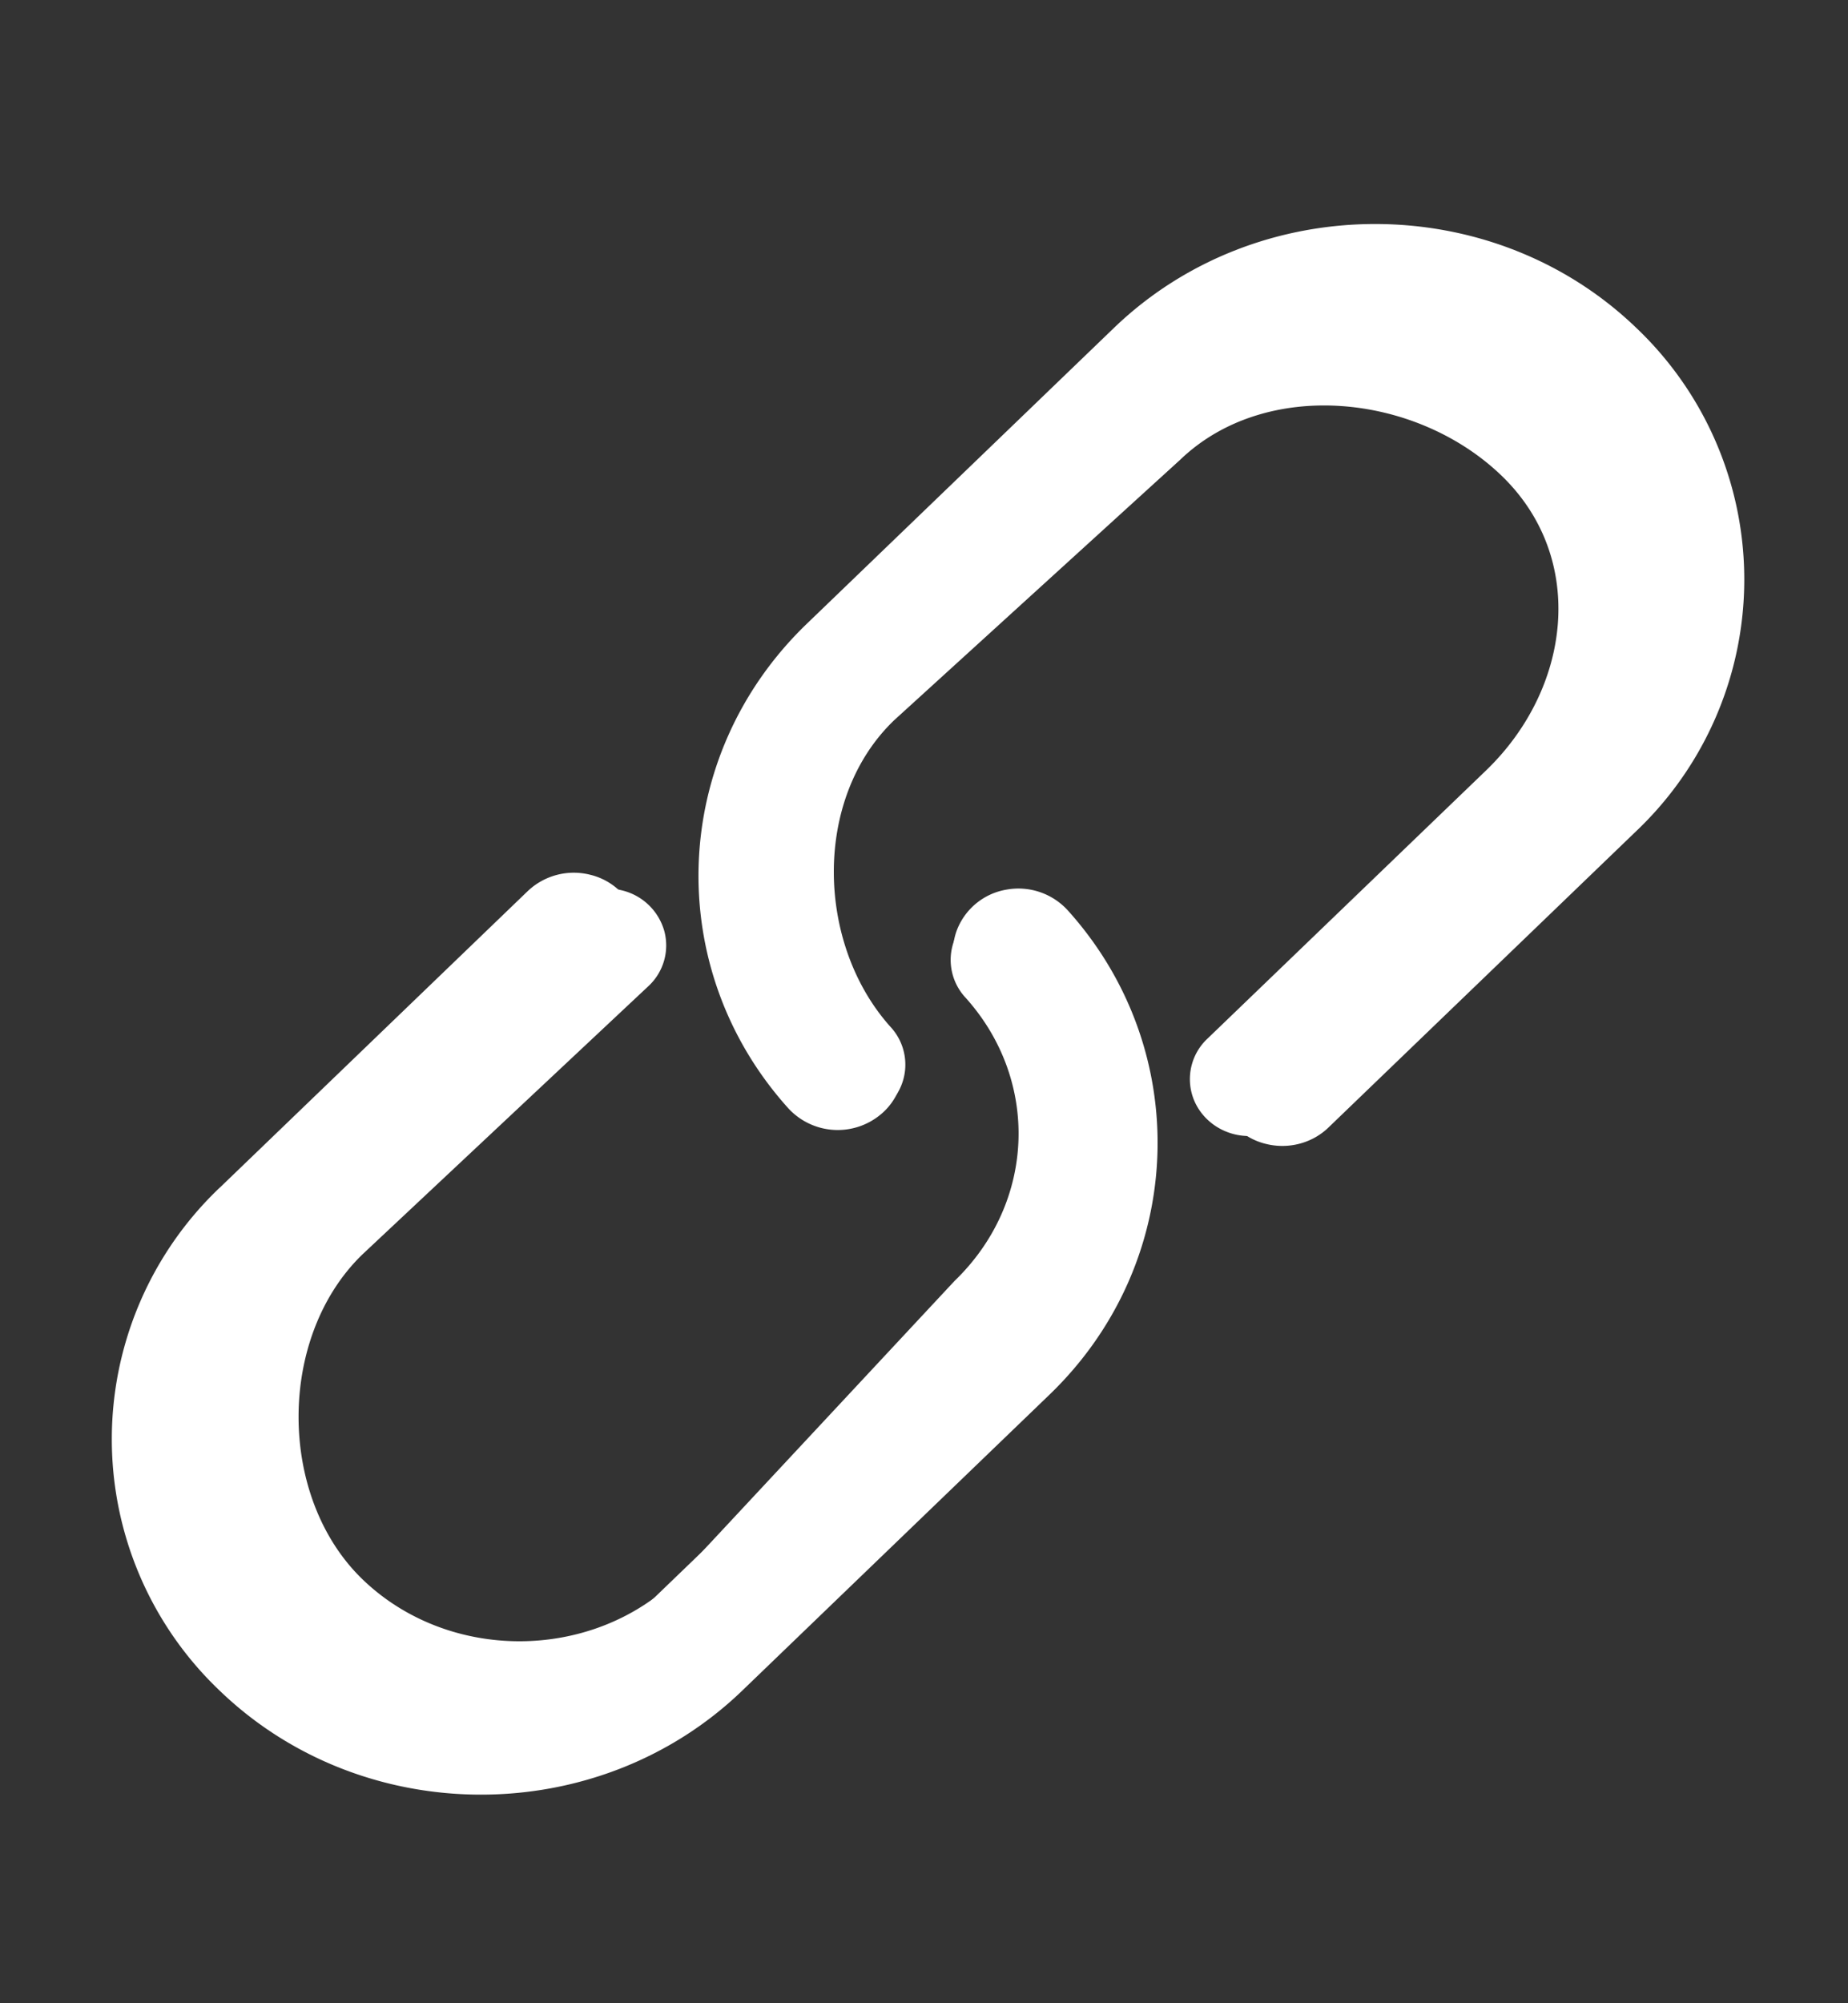 <svg xmlns="http://www.w3.org/2000/svg" width="24" height="26" viewBox="0 0 24 26">
    <rect x="0" y="0" width="24" height="26" fill="#333333" stroke="none"/>
    <g fill="none" fill-rule="evenodd">
        <path fill="none" d="M0 1h24v24H0z"/>
        <path fill="#FFF" fill-rule="nonzero" d="M3.722 21.148c1.692 1.629 4.451 1.628 6.144 0l3.614-3.479a4.072 4.072 0 0 0 .214-5.696.786.786 0 0 0-.727-.24.76.76 0 0 0-.58.487.719.719 0 0 0 .15.726c.966 1.07.92 2.657-.141 3.68L8.782 20.5c-1.111 1.069-2.961 1.069-4.072 0-1.11-1.069-1.11-3.153 0-4.222L8.42 12.8a.72.72 0 0 0 .207-.717.753.753 0 0 0-.546-.526.787.787 0 0 0-.745.199l-3.614 3.478a4.078 4.078 0 0 0 0 5.914zm6.689-6.844a.79.79 0 0 0 1.084.07.72.72 0 0 0 .073-1.043c-.965-1.07-1.02-2.959.042-3.981l3.714-3.38c1.11-1.069 3.065-.866 4.176.203 1.11 1.069.91 2.757-.2 3.826l-3.615 3.478a.72.72 0 0 0-.207.717c.07.257.28.458.547.526a.787.787 0 0 0 .744-.199l3.614-3.478c1.693-1.63 1.177-4.784-.103-5.914C19 4 15.685 4 14.24 5.13l-3.615 3.479a4.072 4.072 0 0 0-.214 5.696z"/>
        <path fill="#FFF" fill-rule="nonzero" d="M2.854 15.414a4.503 4.503 0 0 0 0 6.53c1.869 1.798 4.915 1.798 6.784 0l3.99-3.841c1.788-1.72 1.874-4.477.237-6.29a.868.868 0 0 0-.803-.265.839.839 0 0 0-.64.538.793.793 0 0 0 .165.802c1.067 1.18 1.017 2.934-.156 4.062l-3.99 3.841a3.164 3.164 0 0 1-4.39 0c-1.226-1.18-1.226-3.044 0-4.225l3.99-3.84a.795.795 0 0 0 .23-.792.831.831 0 0 0-.604-.58.869.869 0 0 0-.822.22l-3.99 3.84zm7.623-7.317c-1.788 1.721-1.874 4.477-.237 6.29a.872.872 0 0 0 1.197.078.795.795 0 0 0 .081-1.153c-1.066-1.18-1.017-2.934.156-4.062l3.99-3.841a3.164 3.164 0 0 1 4.39 0c1.226 1.18 1.226 3.044 0 4.225l-3.99 3.84a.795.795 0 0 0-.229.792.831.831 0 0 0 .603.58c.296.075.61-.009.823-.22l3.99-3.84a4.503 4.503 0 0 0 0-6.53c-1.869-1.798-4.915-1.798-6.784 0l-3.99 3.841z"/>
    </g>
</svg>
